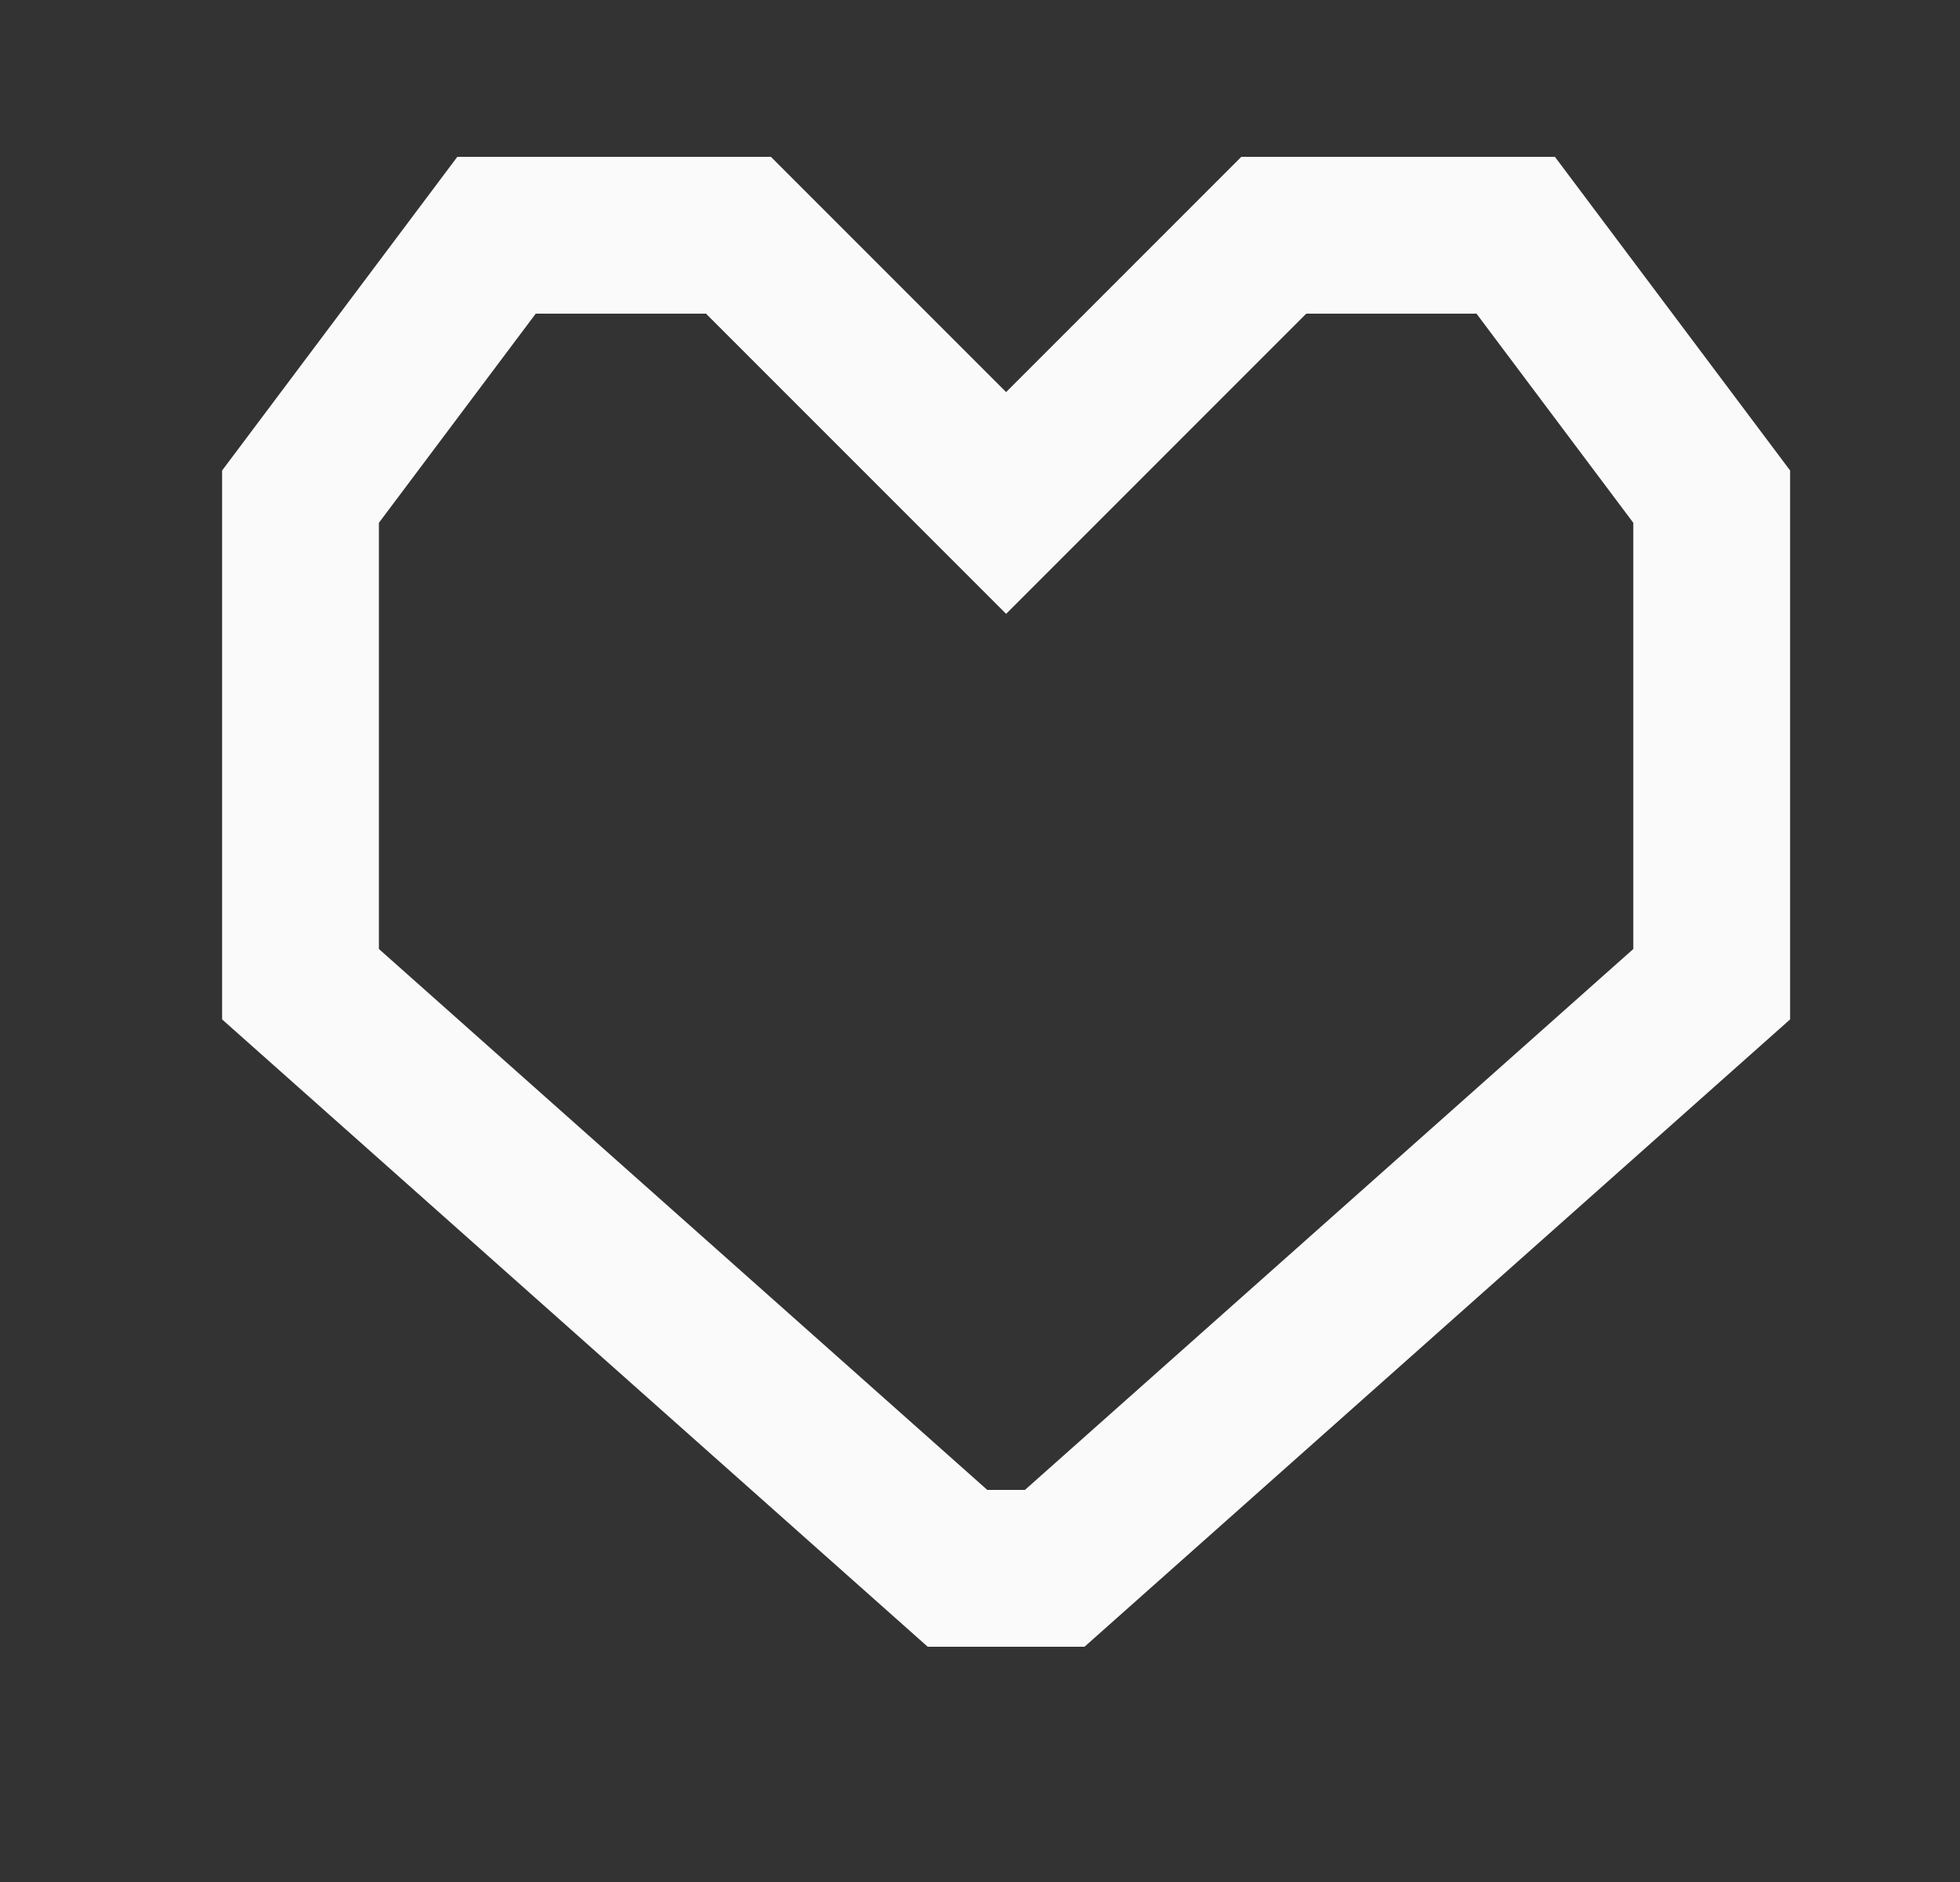 <svg width="25" height="24" viewBox="0 0 25 24" fill="none" xmlns="http://www.w3.org/2000/svg">
<rect x="0" y="0" width="25" height="24" fill="#333333" stroke="none"/>
<path fill-rule="evenodd" clip-rule="evenodd" d="M9.833 2H5.833L2.833 6V13L11.833 21H13.833L22.833 13V6L19.833 2H15.833L12.833 5L9.833 2ZM16.661 4L12.833 7.828L9.005 4H6.833L4.833 6.667V12.102L12.593 19H13.073L20.833 12.102V6.667L18.833 4H16.661Z" fill="#FAFAFA"/>
</svg>
